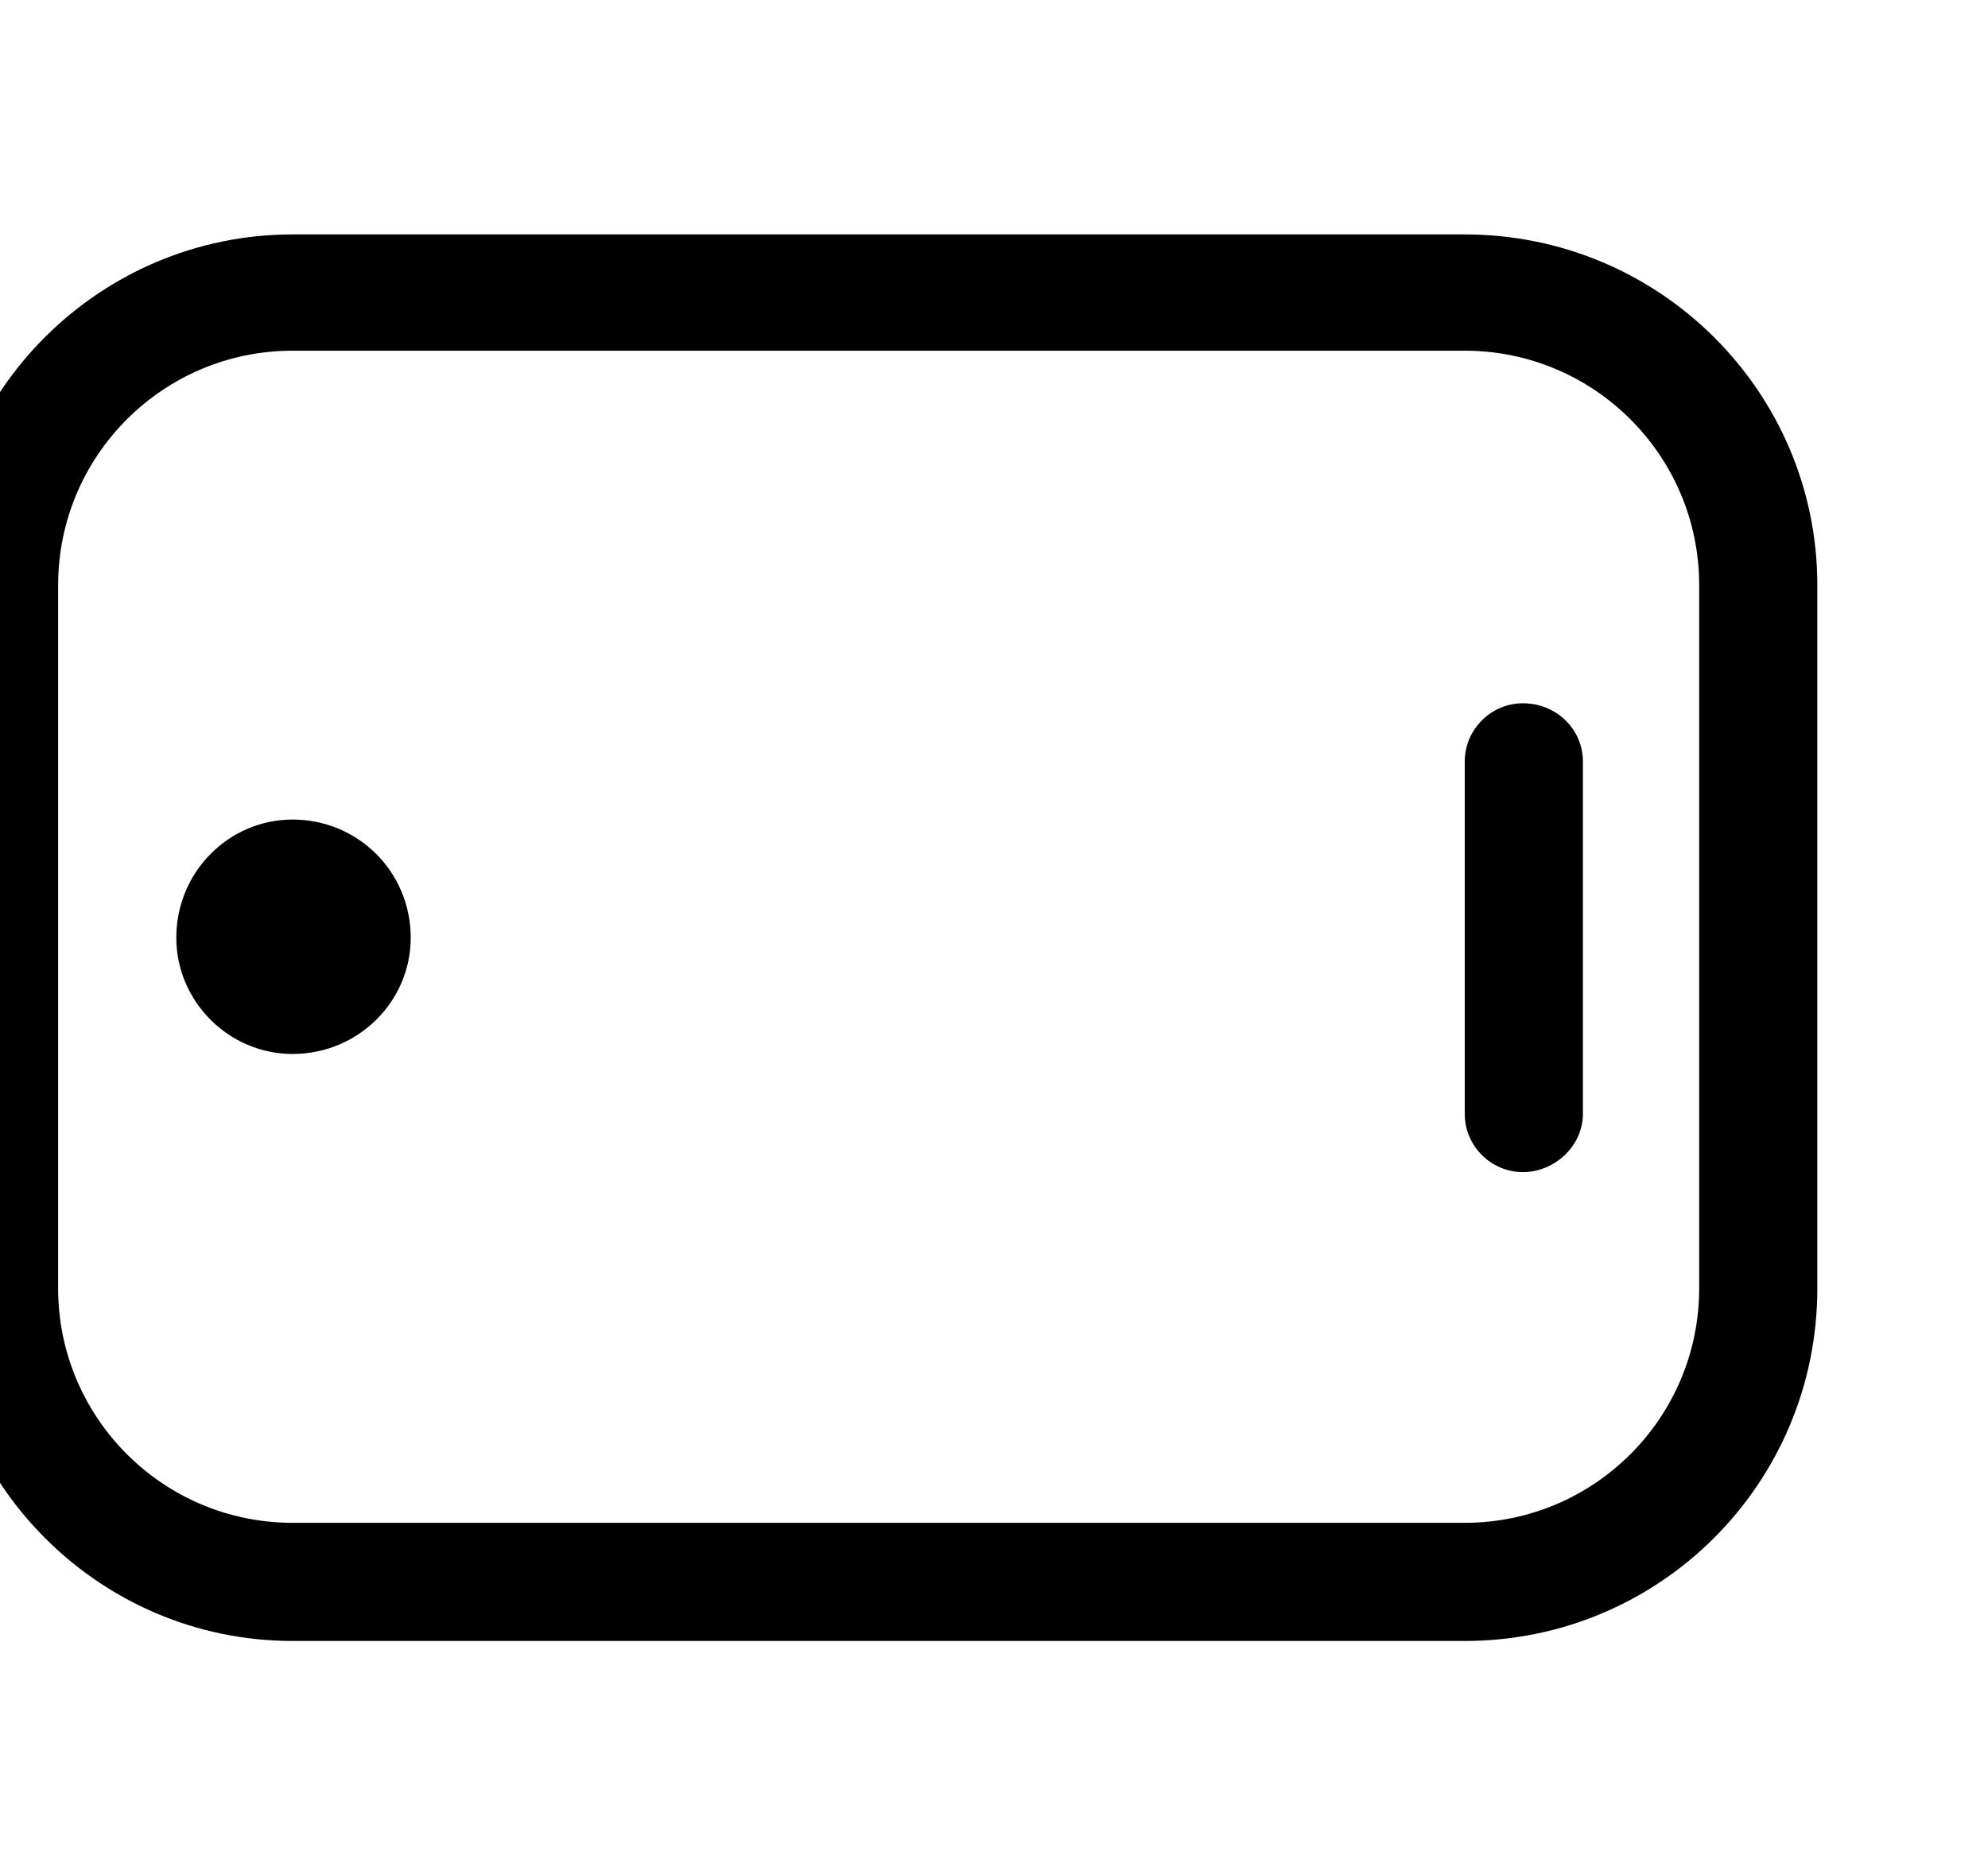 <?xml version="1.0" encoding="utf-8"?>
<!-- Generated by IcoMoon.io -->
<!DOCTYPE svg PUBLIC "-//W3C//DTD SVG 1.1//EN" "http://www.w3.org/Graphics/SVG/1.1/DTD/svg11.dtd">
<svg version="1.1" xmlns="http://www.w3.org/2000/svg" xmlns:xlink="http://www.w3.org/1999/xlink" width="106" height="100" viewBox="0 0 106 100">
<path d="M81.2 37.5c-1.7 0-3.1 1.4-3.1 3.1v18.8c0 1.7 1.4 3.1 3.1 3.1s3.2-1.4 3.2-3.1v-18.8c0-1.7-1.4-3.1-3.2-3.1zM15.6 43.7c-3.4 0-6.2 2.8-6.2 6.3 0 3.4 2.8 6.2 6.2 6.2 3.5 0 6.3-2.8 6.3-6.2 0-3.5-2.8-6.3-6.3-6.3zM78.1 12.5h-62.5c-10.3 0-18.7 8.4-18.7 18.7v37.5c0 10.4 8.4 18.8 18.7 18.8h62.5c10.4 0 18.8-8.4 18.8-18.8v-37.5c0-10.3-8.4-18.7-18.8-18.7zM90.6 68.7c0 6.9-5.6 12.5-12.5 12.5h-62.5c-6.9 0-12.5-5.6-12.5-12.5v-37.5c0-6.9 5.6-12.5 12.5-12.5h62.5c6.9 0 12.5 5.6 12.5 12.5v37.5z"></path>
</svg>
